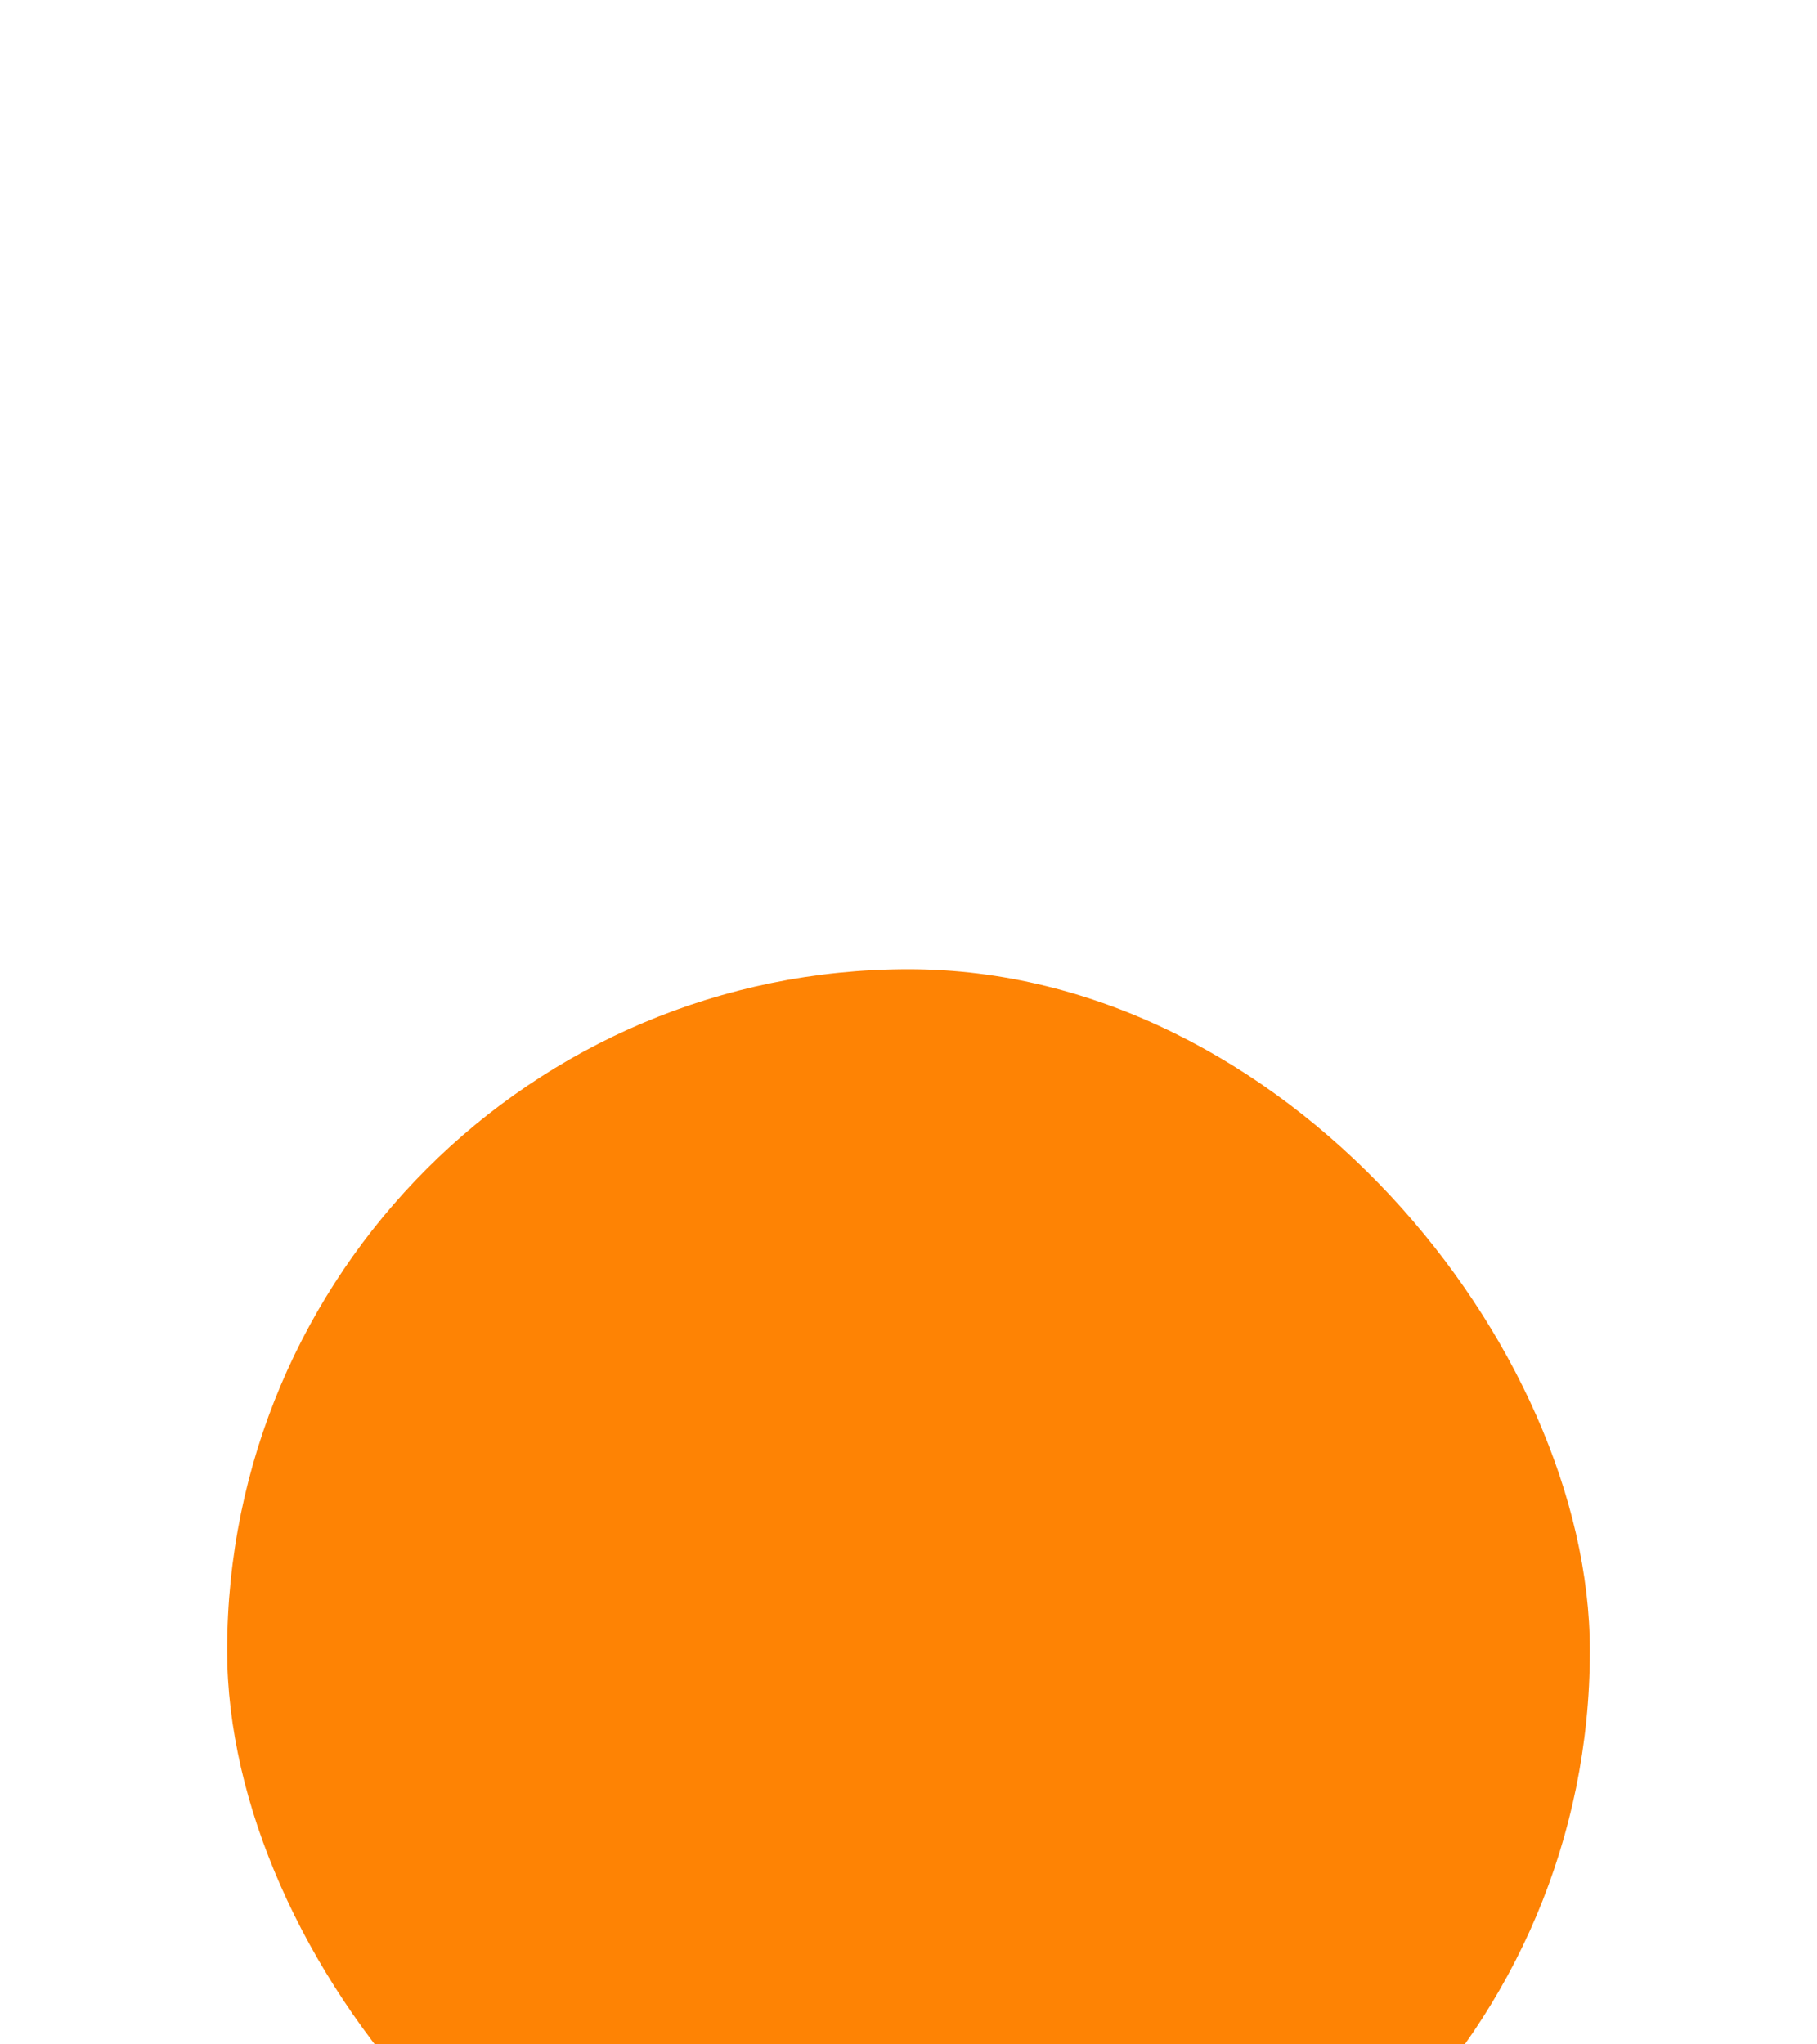 <svg width="32" height="36" viewBox="0 0 32 36" fill="none" xmlns="http://www.w3.org/2000/svg">
<g filter="url(#filter0_di_1199_721)">
<rect x="4" y="4" width="24" height="24" rx="12" fill="#FE8304"/>
</g>
<path d="M13.24 16.74H19.68V14.58H13.24V16.74Z" fill="white"/>
<defs>
<filter id="filter0_di_1199_721" x="0.515" y="4" width="30.97" height="32.712" filterUnits="userSpaceOnUse" color-interpolation-filters="sRGB">
<feFlood flood-opacity="0" result="BackgroundImageFix"/>
<feColorMatrix in="SourceAlpha" type="matrix" values="0 0 0 0 0 0 0 0 0 0 0 0 0 0 0 0 0 0 127 0" result="hardAlpha"/>
<feOffset dy="4.356"/>
<feGaussianBlur stdDeviation="1.742"/>
<feComposite in2="hardAlpha" operator="out"/>
<feColorMatrix type="matrix" values="0 0 0 0 0.843 0 0 0 0 0.525 0 0 0 0 0.198 0 0 0 0.4 0"/>
<feBlend mode="normal" in2="BackgroundImageFix" result="effect1_dropShadow_1199_721"/>
<feBlend mode="normal" in="SourceGraphic" in2="effect1_dropShadow_1199_721" result="shape"/>
<feColorMatrix in="SourceAlpha" type="matrix" values="0 0 0 0 0 0 0 0 0 0 0 0 0 0 0 0 0 0 127 0" result="hardAlpha"/>
<feMorphology radius="1.742" operator="erode" in="SourceAlpha" result="effect2_innerShadow_1199_721"/>
<feOffset dy="8.712"/>
<feGaussianBlur stdDeviation="8.712"/>
<feComposite in2="hardAlpha" operator="arithmetic" k2="-1" k3="1"/>
<feColorMatrix type="matrix" values="0 0 0 0 1 0 0 0 0 1 0 0 0 0 1 0 0 0 0.3 0"/>
<feBlend mode="normal" in2="shape" result="effect2_innerShadow_1199_721"/>
</filter>
</defs>
</svg>
